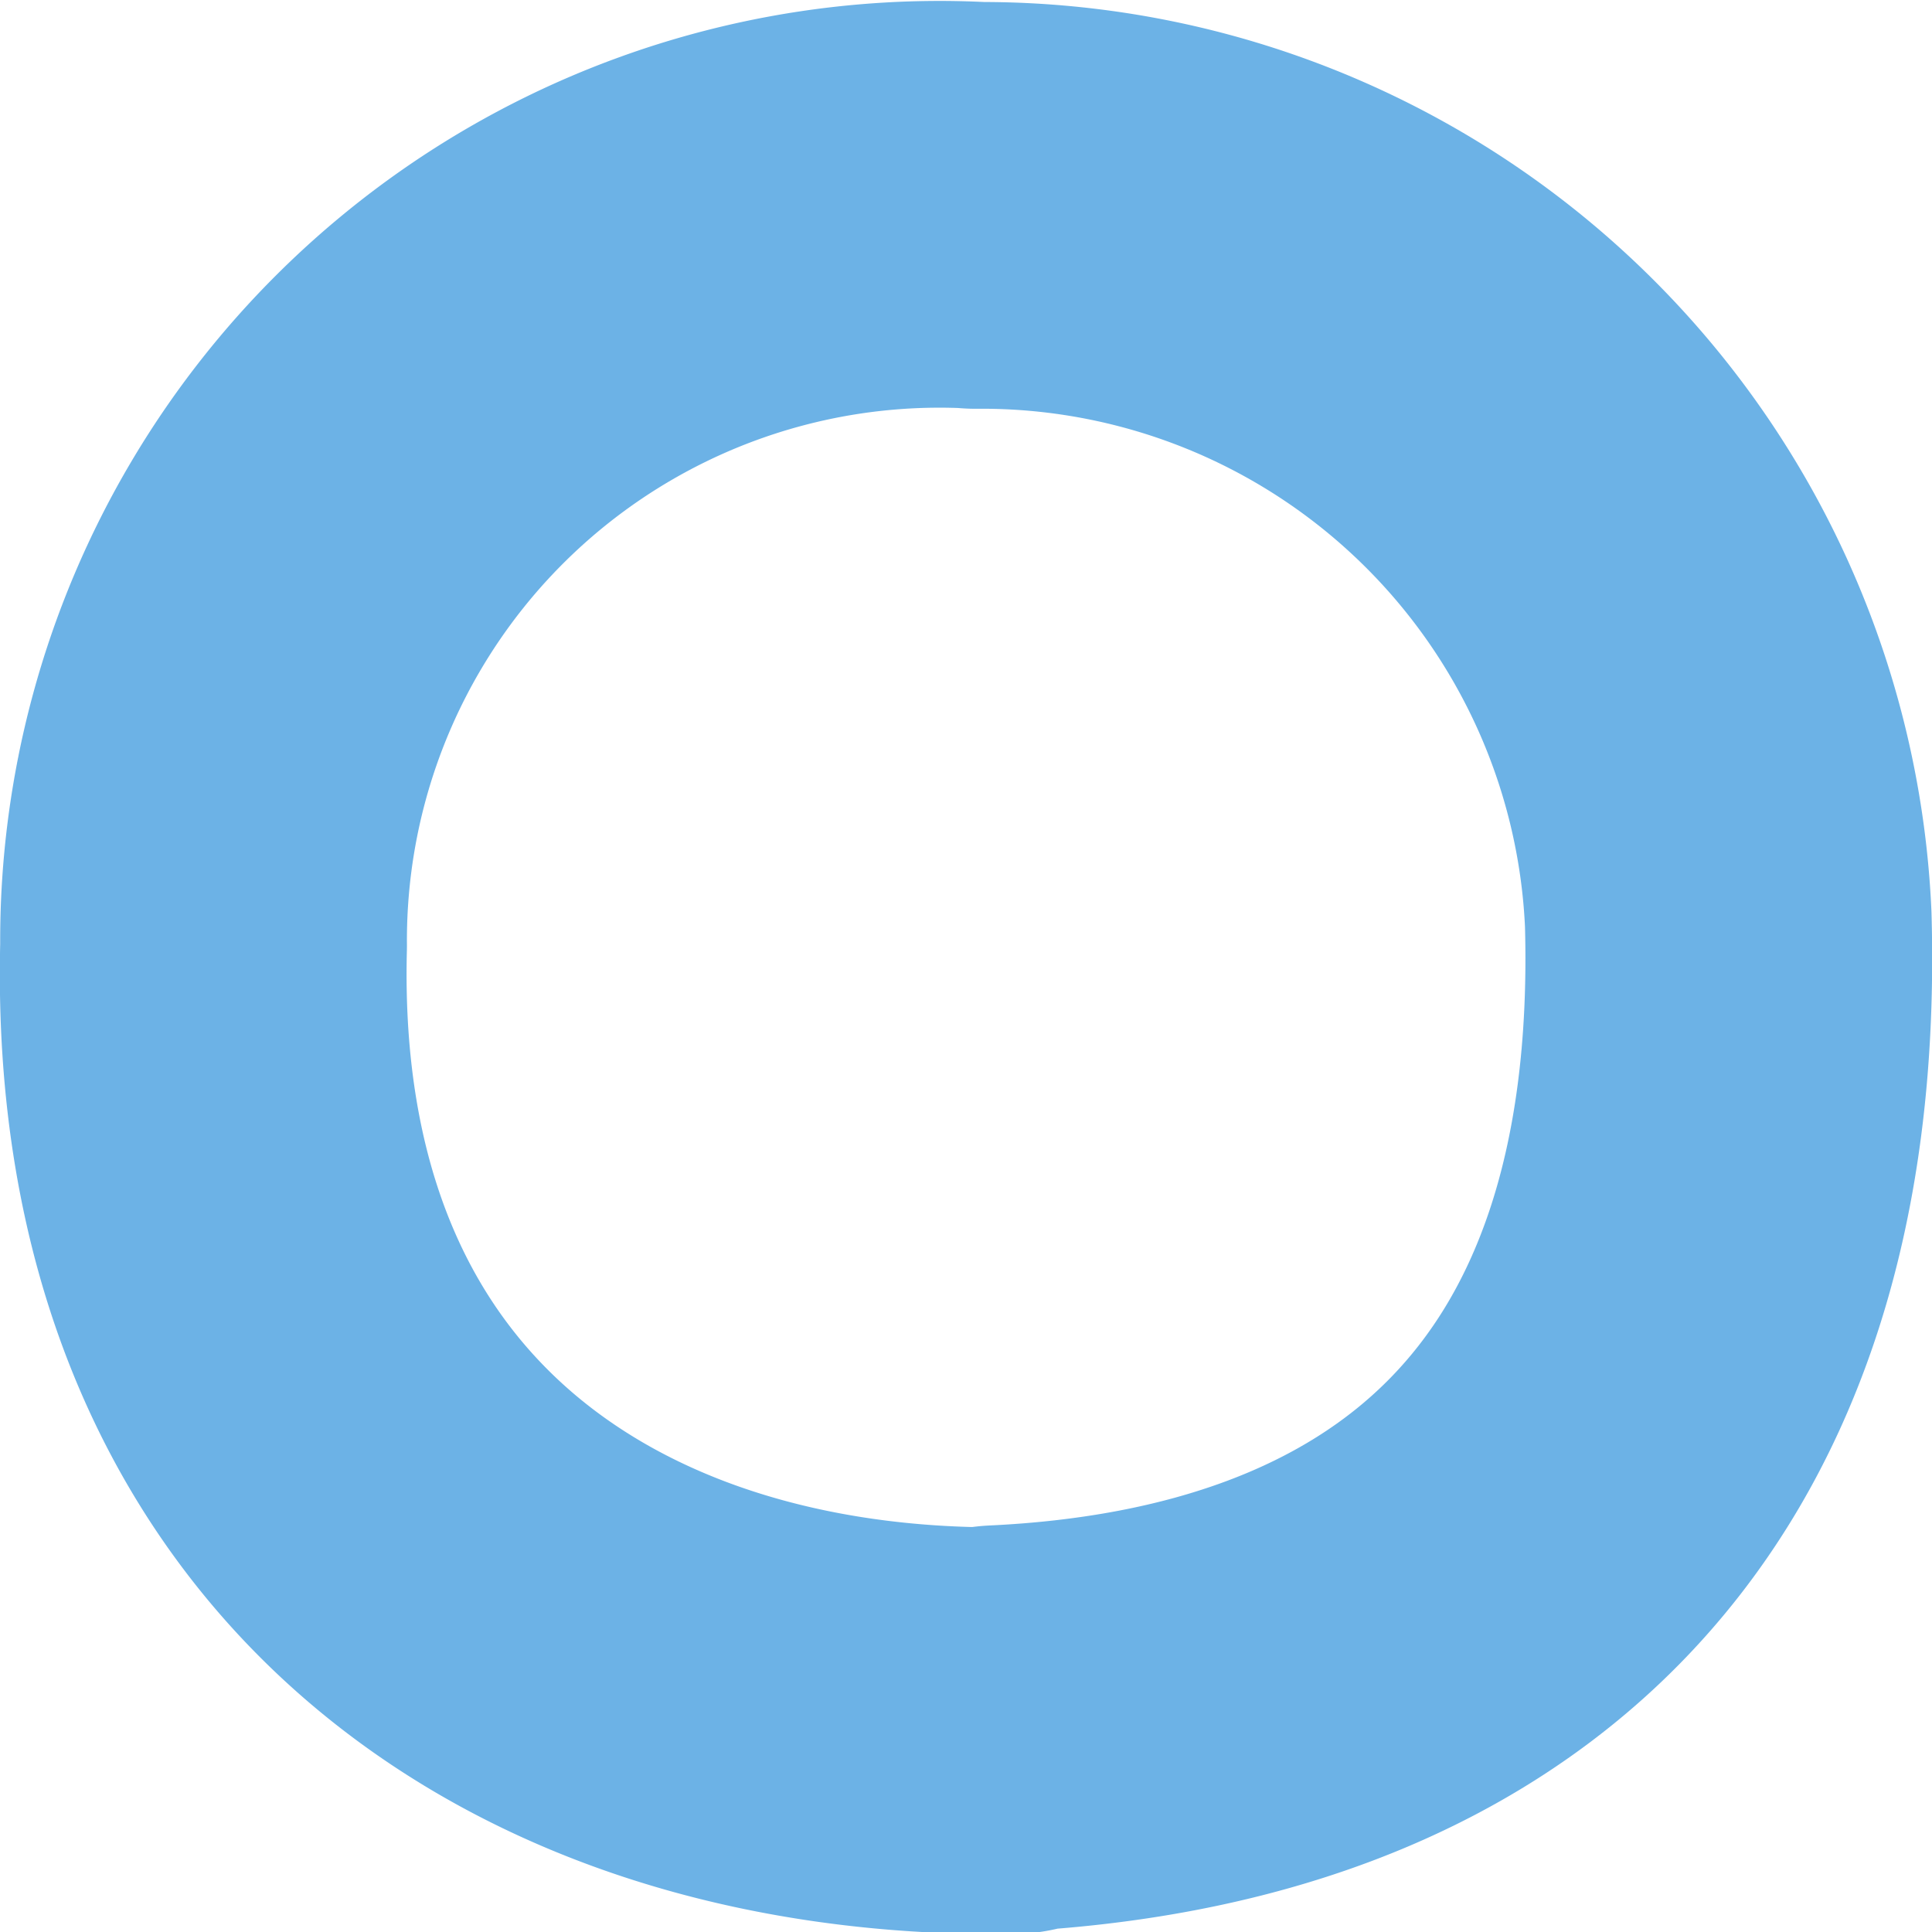 <svg xmlns="http://www.w3.org/2000/svg" width="9.5" height="9.5" viewBox="0 0 9.5 9.5">
  <defs>
    <style>
      .cls-1 {
        fill: #bc204b;
        fill-opacity: 0;
        stroke: #489fdf;
        stroke-linejoin: round;
        stroke-width: 2px;
        fill-rule: evenodd;
        opacity: 0.8;
      }
    </style>
  </defs>
  <path id="circle-blue.svg" class="cls-1" d="M118.567,1180.95a3.619,3.619,0,0,0-3.816,3.64c-0.067,2.64,1.762,3.88,3.95,3.86,0.085,0-.122,0-0.039-0.01,2.144-.1,3.663-1.27,3.586-3.98a3.673,3.673,0,0,0-3.7-3.51h0.014Z" transform="translate(-113.75 -1179.94)"/>
</svg>
